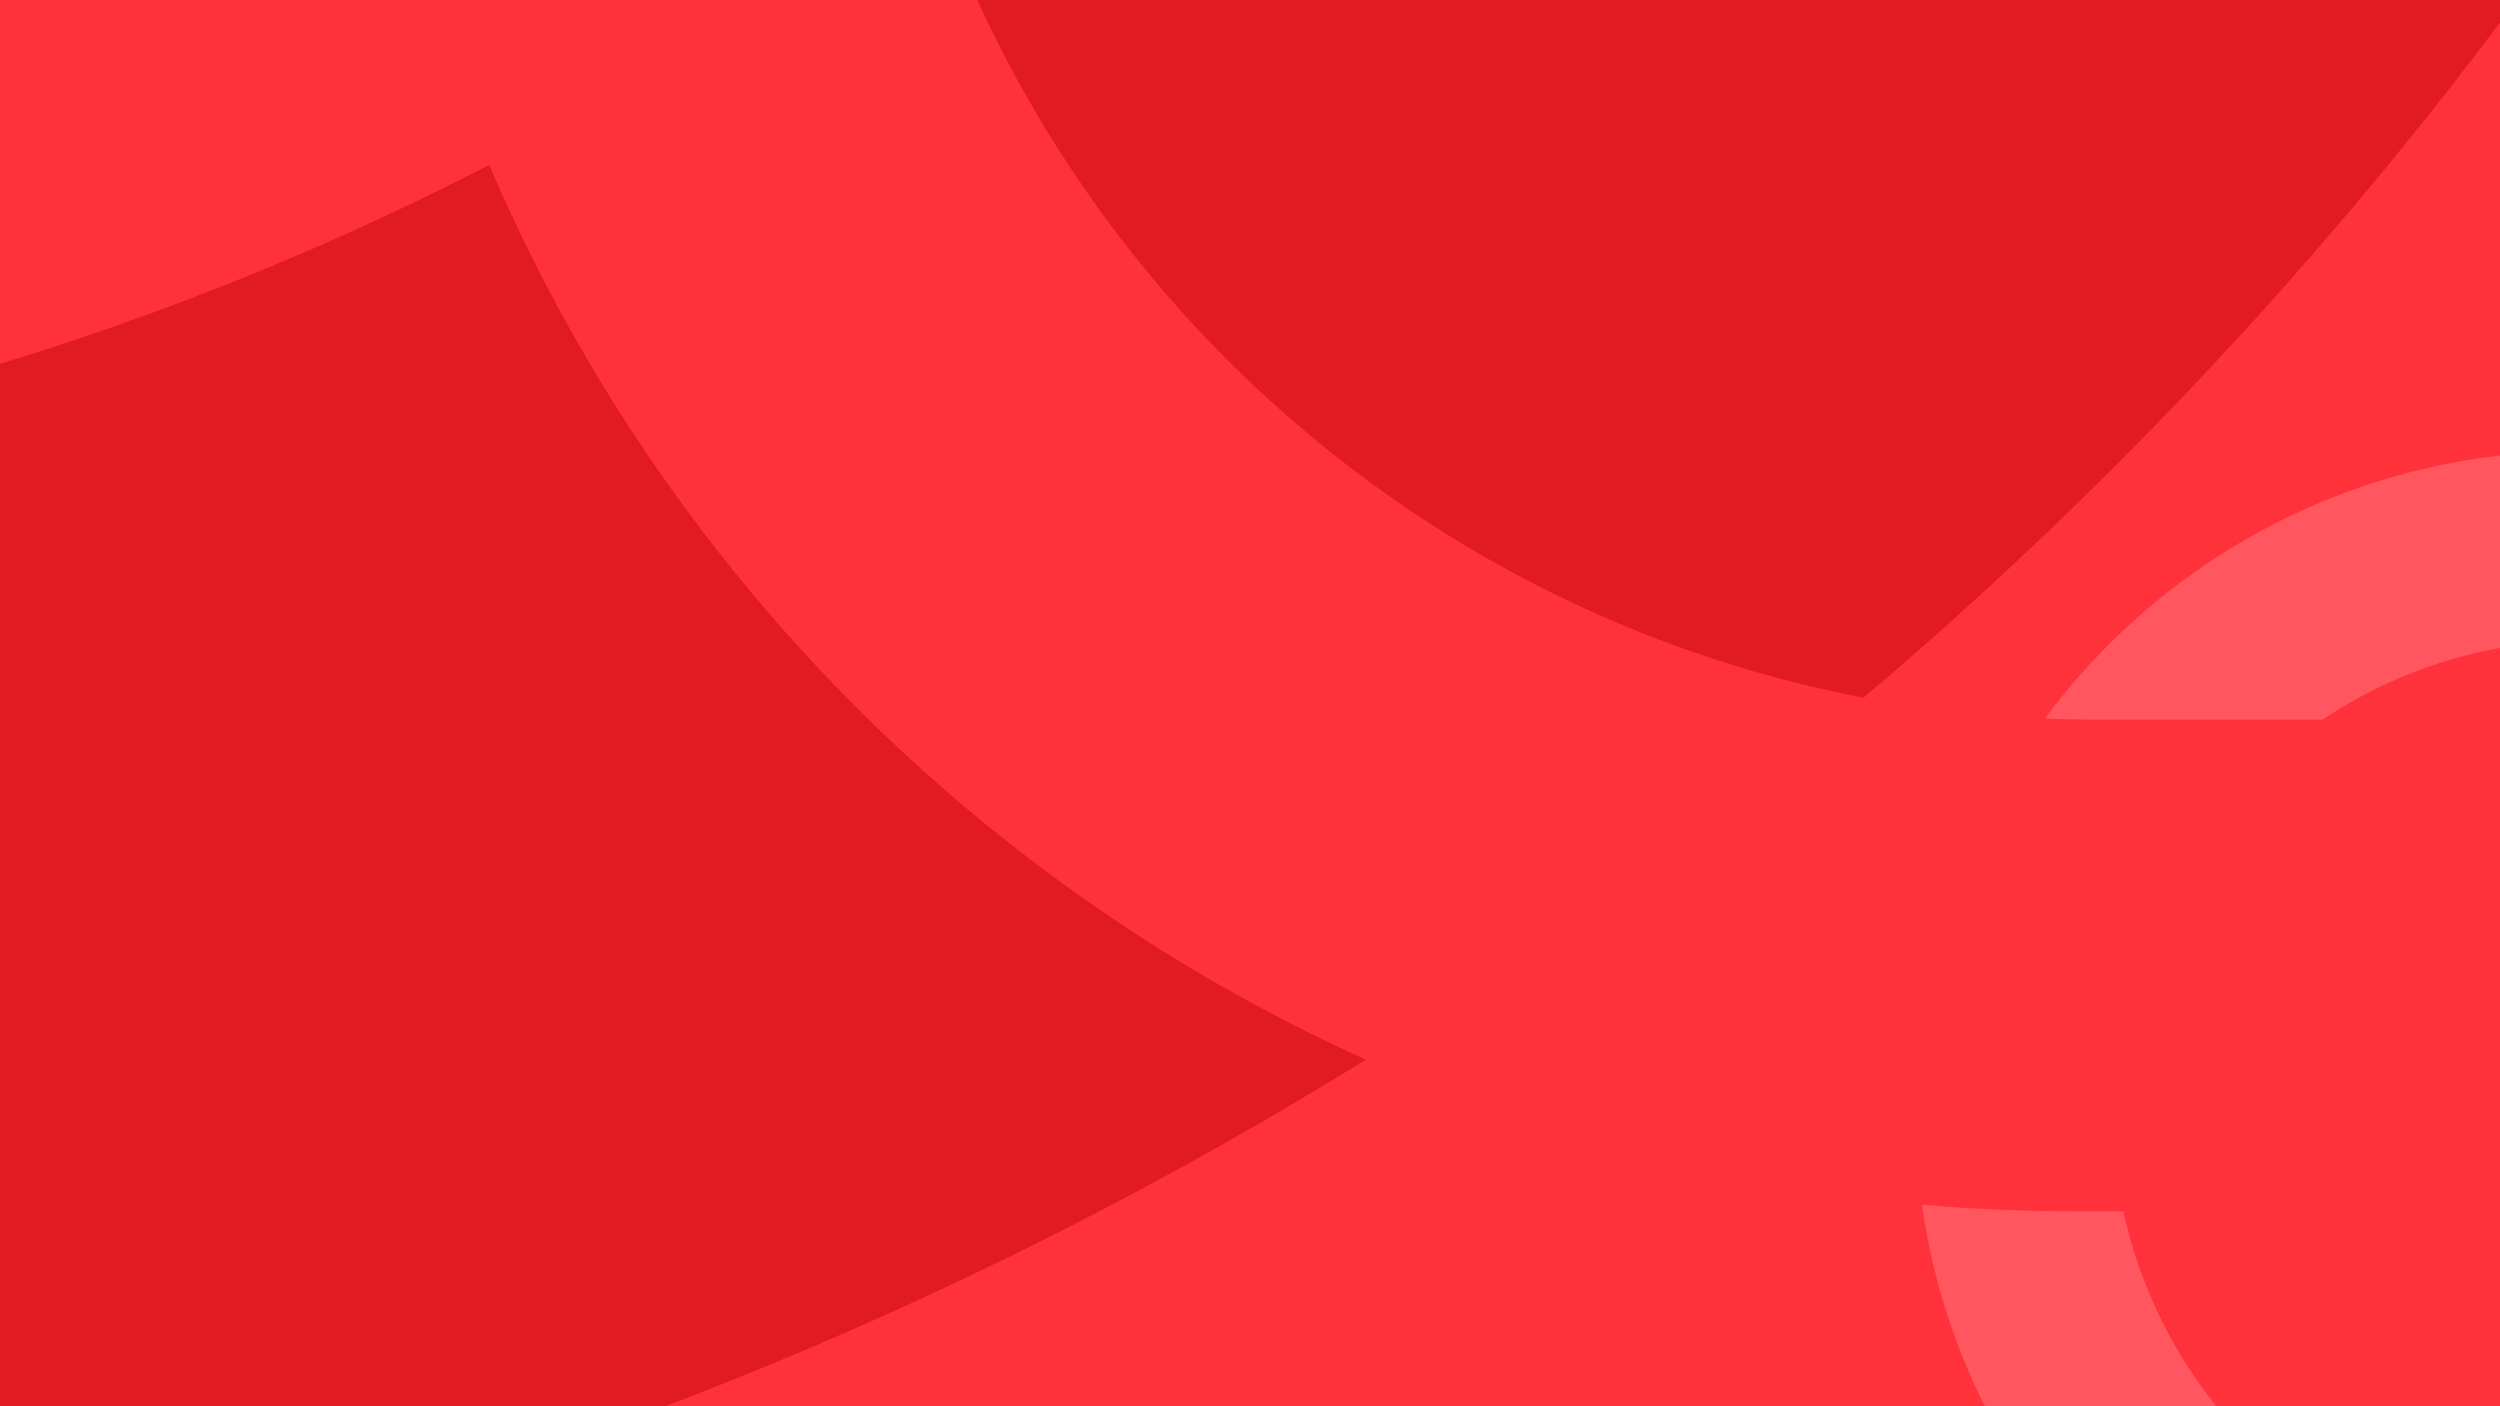 <?xml version="1.0" encoding="UTF-8"?>
<svg xmlns="http://www.w3.org/2000/svg" xmlns:xlink="http://www.w3.org/1999/xlink" width="1920pt" height="1080pt" viewBox="0 0 1920 1080" version="1.1">
<g id="surface1">
<rect x="0" y="0" width="1920" height="1080" style="fill:rgb(100%,19.214%,23.143%);fill-opacity:1;stroke:none;"/>
<path style=" stroke:none;fill-rule:nonzero;fill:rgb(88.672%,10.205%,13.33%);fill-opacity:1;" d="M -619.488 1287.23 C 1133.309 1287.23 2554.23 -133.699 2554.23 -1886.488 L 2554.23 -1886.512 C 2554.23 -2054.68 2541.102 -2219.781 2515.898 -2380.879 L 1550.191 -2380.879 C 1585.391 -2222.219 1604.102 -2057.352 1604.102 -1888.102 L 1604.102 -1888.078 C 1604.102 -636.801 589.727 377.562 -661.559 377.562 L -1498.52 377.562 L -1498.52 1287.23 "/>
<path style=" stroke:none;fill-rule:nonzero;fill:rgb(100%,33.714%,37.256%);fill-opacity:1;" d="M 1622.699 853.691 C 1622.699 653.879 1784.68 491.898 1984.488 491.898 L 2769.68 491.898 C 2969.5 491.898 3131.48 653.879 3131.48 853.691 C 3131.48 1053.504 2969.5 1215.484 2769.68 1215.484 L 1984.488 1215.484 C 1784.68 1215.484 1622.699 1053.504 1622.699 853.691 Z M 1977.77 1360.234 L 2776.398 1360.234 C 3056.301 1360.234 3283.199 1133.336 3283.199 853.438 C 3283.199 573.539 3056.301 346.637 2776.398 346.637 L 1977.77 346.637 C 1697.871 346.637 1470.969 573.539 1470.969 853.438 C 1470.969 1133.336 1697.871 1360.234 1977.77 1360.234 "/>
<path style=" stroke:none;fill-rule:nonzero;fill:rgb(100%,19.214%,23.143%);fill-opacity:1;" d="M 1592.23 930.238 L 3646.531 930.238 L 3646.531 552.652 L 1609.75 552.652 C 1088.531 552.652 666.004 130.125 666.004 -391.09 C 666.004 -912.309 1088.531 -1334.828 1609.75 -1334.828 L 3646.531 -1334.828 L 3646.531 -1713.75 L 1592.23 -1713.75 C 862.109 -1713.75 270.234 -1121.871 270.234 -391.762 L 270.234 -391.75 C 270.234 338.363 862.109 930.238 1592.23 930.238 "/>
</g>
</svg>
